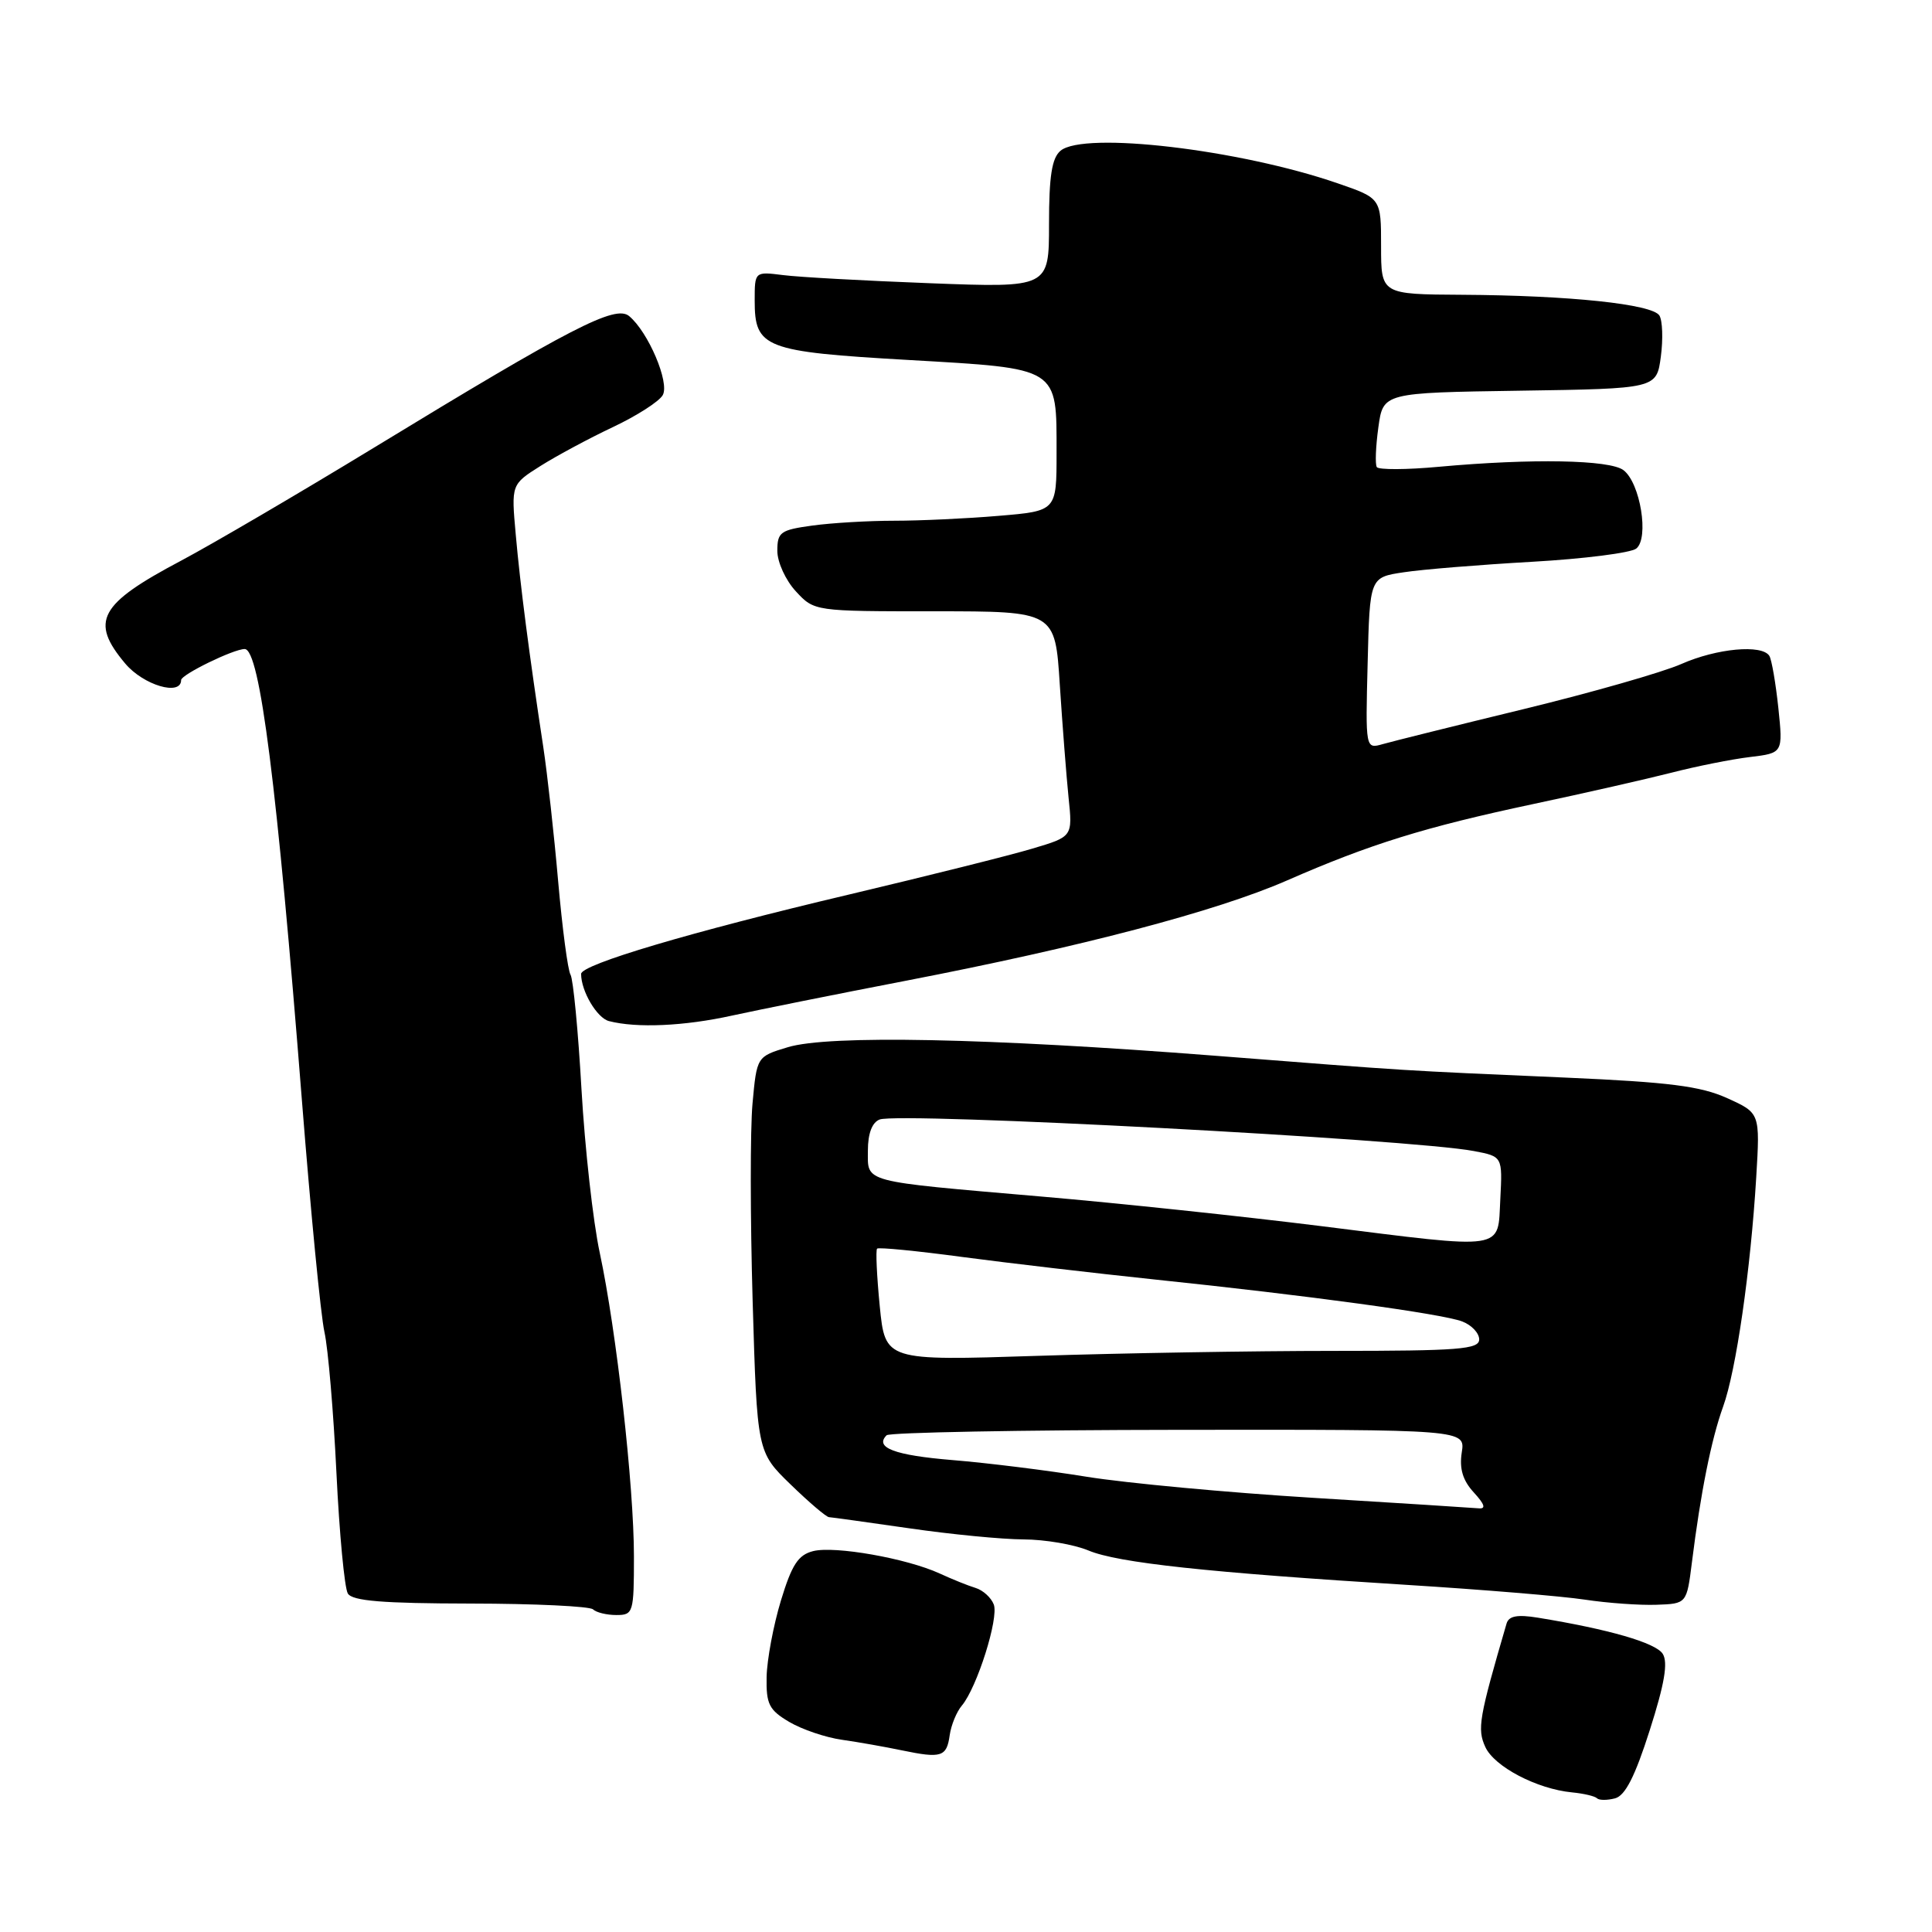 <?xml version="1.0" encoding="UTF-8" standalone="no"?>
<!DOCTYPE svg PUBLIC "-//W3C//DTD SVG 1.1//EN" "http://www.w3.org/Graphics/SVG/1.1/DTD/svg11.dtd" >
<svg xmlns="http://www.w3.org/2000/svg" xmlns:xlink="http://www.w3.org/1999/xlink" version="1.1" viewBox="0 0 256 256">
 <g >
 <path fill="currentColor"
d=" M 218.60 229.26 C 220.57 223.10 221.04 220.29 220.32 219.14 C 219.39 217.68 213.22 215.89 203.77 214.35 C 201.06 213.91 199.93 214.12 199.63 215.12 C 195.97 227.64 195.72 229.09 196.81 231.48 C 198.00 234.09 203.64 237.05 208.30 237.50 C 209.85 237.65 211.34 238.00 211.61 238.28 C 211.89 238.56 212.96 238.56 214.00 238.29 C 215.35 237.94 216.65 235.38 218.60 229.26 Z  M 125.84 229.92 C 126.03 228.59 126.75 226.82 127.45 226.00 C 129.46 223.61 132.37 214.40 131.68 212.60 C 131.33 211.69 130.25 210.71 129.27 210.41 C 128.30 210.12 126.15 209.25 124.50 208.49 C 120.14 206.49 110.62 204.81 107.75 205.53 C 105.76 206.03 104.92 207.33 103.47 212.10 C 102.48 215.37 101.63 219.91 101.58 222.20 C 101.51 225.81 101.90 226.58 104.57 228.16 C 106.26 229.16 109.41 230.23 111.57 230.53 C 113.73 230.84 117.30 231.47 119.50 231.93 C 124.75 233.02 125.44 232.80 125.84 229.92 Z  M 84.00 206.24 C 84.00 196.90 81.68 176.32 79.47 166.00 C 78.58 161.87 77.50 152.13 77.05 144.35 C 76.61 136.57 75.95 129.74 75.60 129.16 C 75.24 128.58 74.51 123.02 73.96 116.80 C 73.42 110.59 72.53 102.58 71.99 99.00 C 70.13 86.79 68.93 77.50 68.34 70.84 C 67.74 64.19 67.74 64.19 71.62 61.74 C 73.76 60.39 78.08 58.07 81.24 56.58 C 84.39 55.09 87.36 53.19 87.82 52.35 C 88.75 50.69 85.90 43.99 83.36 41.88 C 81.53 40.37 75.73 43.36 49.50 59.35 C 39.60 65.38 28.12 72.10 24.00 74.29 C 13.11 80.05 11.88 82.32 16.59 87.92 C 19.01 90.80 24.00 92.27 24.00 90.11 C 24.00 89.39 30.95 86.00 32.42 86.00 C 34.43 86.00 36.71 104.00 40.02 146.00 C 41.17 160.57 42.50 174.30 42.99 176.50 C 43.48 178.70 44.19 187.10 44.58 195.17 C 44.97 203.24 45.65 210.43 46.09 211.15 C 46.70 212.14 50.71 212.46 62.37 212.48 C 70.87 212.49 78.17 212.84 78.58 213.25 C 79.00 213.66 80.38 214.00 81.67 214.00 C 83.91 214.00 84.00 213.70 84.00 206.24 Z  M 224.19 207.00 C 225.34 197.79 226.76 190.71 228.32 186.39 C 230.04 181.64 231.97 168.28 232.71 155.99 C 233.22 147.48 233.22 147.48 228.86 145.51 C 225.35 143.92 221.17 143.39 207.50 142.79 C 184.90 141.80 187.64 141.97 161.00 139.89 C 130.83 137.54 109.81 137.12 104.39 138.76 C 100.28 140.00 100.28 140.00 99.71 146.25 C 99.40 149.68 99.41 161.47 99.73 172.44 C 100.32 192.39 100.32 192.39 104.75 196.69 C 107.19 199.06 109.48 201.01 109.84 201.03 C 110.20 201.05 115.00 201.72 120.50 202.51 C 126.00 203.31 132.81 203.97 135.63 203.98 C 138.45 203.99 142.32 204.65 144.23 205.45 C 148.12 207.08 159.97 208.36 186.50 210.01 C 196.40 210.63 206.97 211.50 210.00 211.96 C 213.03 212.42 217.30 212.72 219.50 212.64 C 223.50 212.50 223.50 212.50 224.19 207.00 Z  M 97.00 134.57 C 100.58 133.79 110.92 131.71 120.00 129.96 C 143.30 125.46 161.19 120.75 170.50 116.68 C 181.53 111.85 188.77 109.60 203.16 106.54 C 209.95 105.10 218.20 103.22 221.50 102.38 C 224.80 101.53 229.47 100.60 231.88 100.31 C 236.26 99.78 236.26 99.78 235.64 93.80 C 235.29 90.52 234.76 87.42 234.45 86.91 C 233.48 85.35 227.47 85.91 222.77 87.99 C 220.30 89.08 210.90 91.77 201.89 93.96 C 192.88 96.15 184.47 98.24 183.22 98.60 C 180.93 99.25 180.93 99.25 181.22 87.88 C 181.50 76.50 181.50 76.50 186.00 75.83 C 188.47 75.45 196.12 74.83 203.00 74.44 C 209.88 74.05 216.09 73.26 216.81 72.69 C 218.54 71.33 217.35 63.99 215.12 62.30 C 213.31 60.92 202.98 60.73 190.67 61.85 C 186.37 62.25 182.66 62.26 182.43 61.89 C 182.20 61.51 182.29 59.15 182.64 56.63 C 183.27 52.04 183.27 52.04 201.38 51.77 C 219.50 51.50 219.50 51.50 220.07 47.26 C 220.38 44.93 220.29 42.47 219.88 41.81 C 218.95 40.30 207.94 39.14 193.75 39.06 C 183.00 39.00 183.00 39.00 183.00 32.63 C 183.00 26.27 183.00 26.27 177.25 24.29 C 164.24 19.80 143.65 17.38 140.53 19.97 C 139.38 20.93 139.00 23.33 139.00 29.69 C 139.00 38.13 139.00 38.13 123.25 37.53 C 114.59 37.20 105.81 36.72 103.75 36.45 C 100.00 35.98 100.00 35.98 100.00 39.83 C 100.00 46.11 101.27 46.60 120.40 47.70 C 140.46 48.86 140.00 48.57 140.00 60.04 C 140.00 67.71 140.00 67.71 132.35 68.35 C 128.14 68.71 121.90 69.00 118.49 69.00 C 115.07 69.00 110.19 69.29 107.64 69.64 C 103.41 70.22 103.00 70.51 103.00 72.99 C 103.00 74.49 104.10 76.89 105.45 78.35 C 107.90 81.00 107.90 81.00 123.86 81.00 C 139.81 81.00 139.81 81.00 140.43 90.75 C 140.78 96.11 141.30 102.83 141.59 105.68 C 142.13 110.86 142.13 110.86 136.81 112.44 C 133.89 113.32 122.95 116.05 112.50 118.53 C 91.52 123.49 77.00 127.80 77.00 129.05 C 77.00 131.34 79.10 134.89 80.69 135.30 C 84.36 136.25 90.67 135.97 97.00 134.57 Z  M 174.00 198.47 C 162.72 197.78 149.22 196.52 144.00 195.68 C 138.78 194.83 130.78 193.84 126.24 193.47 C 118.55 192.84 115.84 191.82 117.48 190.18 C 117.86 189.81 135.27 189.48 156.17 189.46 C 194.17 189.42 194.17 189.42 193.69 192.46 C 193.36 194.61 193.82 196.16 195.28 197.75 C 196.74 199.34 196.93 199.96 195.92 199.86 C 195.14 199.79 185.28 199.16 174.00 198.47 Z  M 116.57 173.06 C 116.18 169.07 116.02 165.65 116.22 165.45 C 116.42 165.25 121.51 165.75 127.54 166.56 C 133.57 167.36 145.03 168.70 153.00 169.54 C 173.17 171.64 191.08 174.08 193.75 175.10 C 194.99 175.57 196.00 176.64 196.00 177.48 C 196.00 178.79 193.33 179.00 176.75 179.00 C 166.16 179.00 148.45 179.30 137.39 179.66 C 117.29 180.31 117.29 180.31 116.57 173.06 Z  M 175.00 162.46 C 164.82 161.19 148.18 159.42 138.00 158.55 C 113.93 156.47 115.00 156.75 115.00 152.45 C 115.00 150.19 115.56 148.72 116.56 148.34 C 119.15 147.34 187.08 150.95 195.30 152.52 C 199.09 153.24 199.09 153.24 198.80 158.87 C 198.43 165.78 199.84 165.57 175.00 162.46 Z "/>
</g>
</svg>